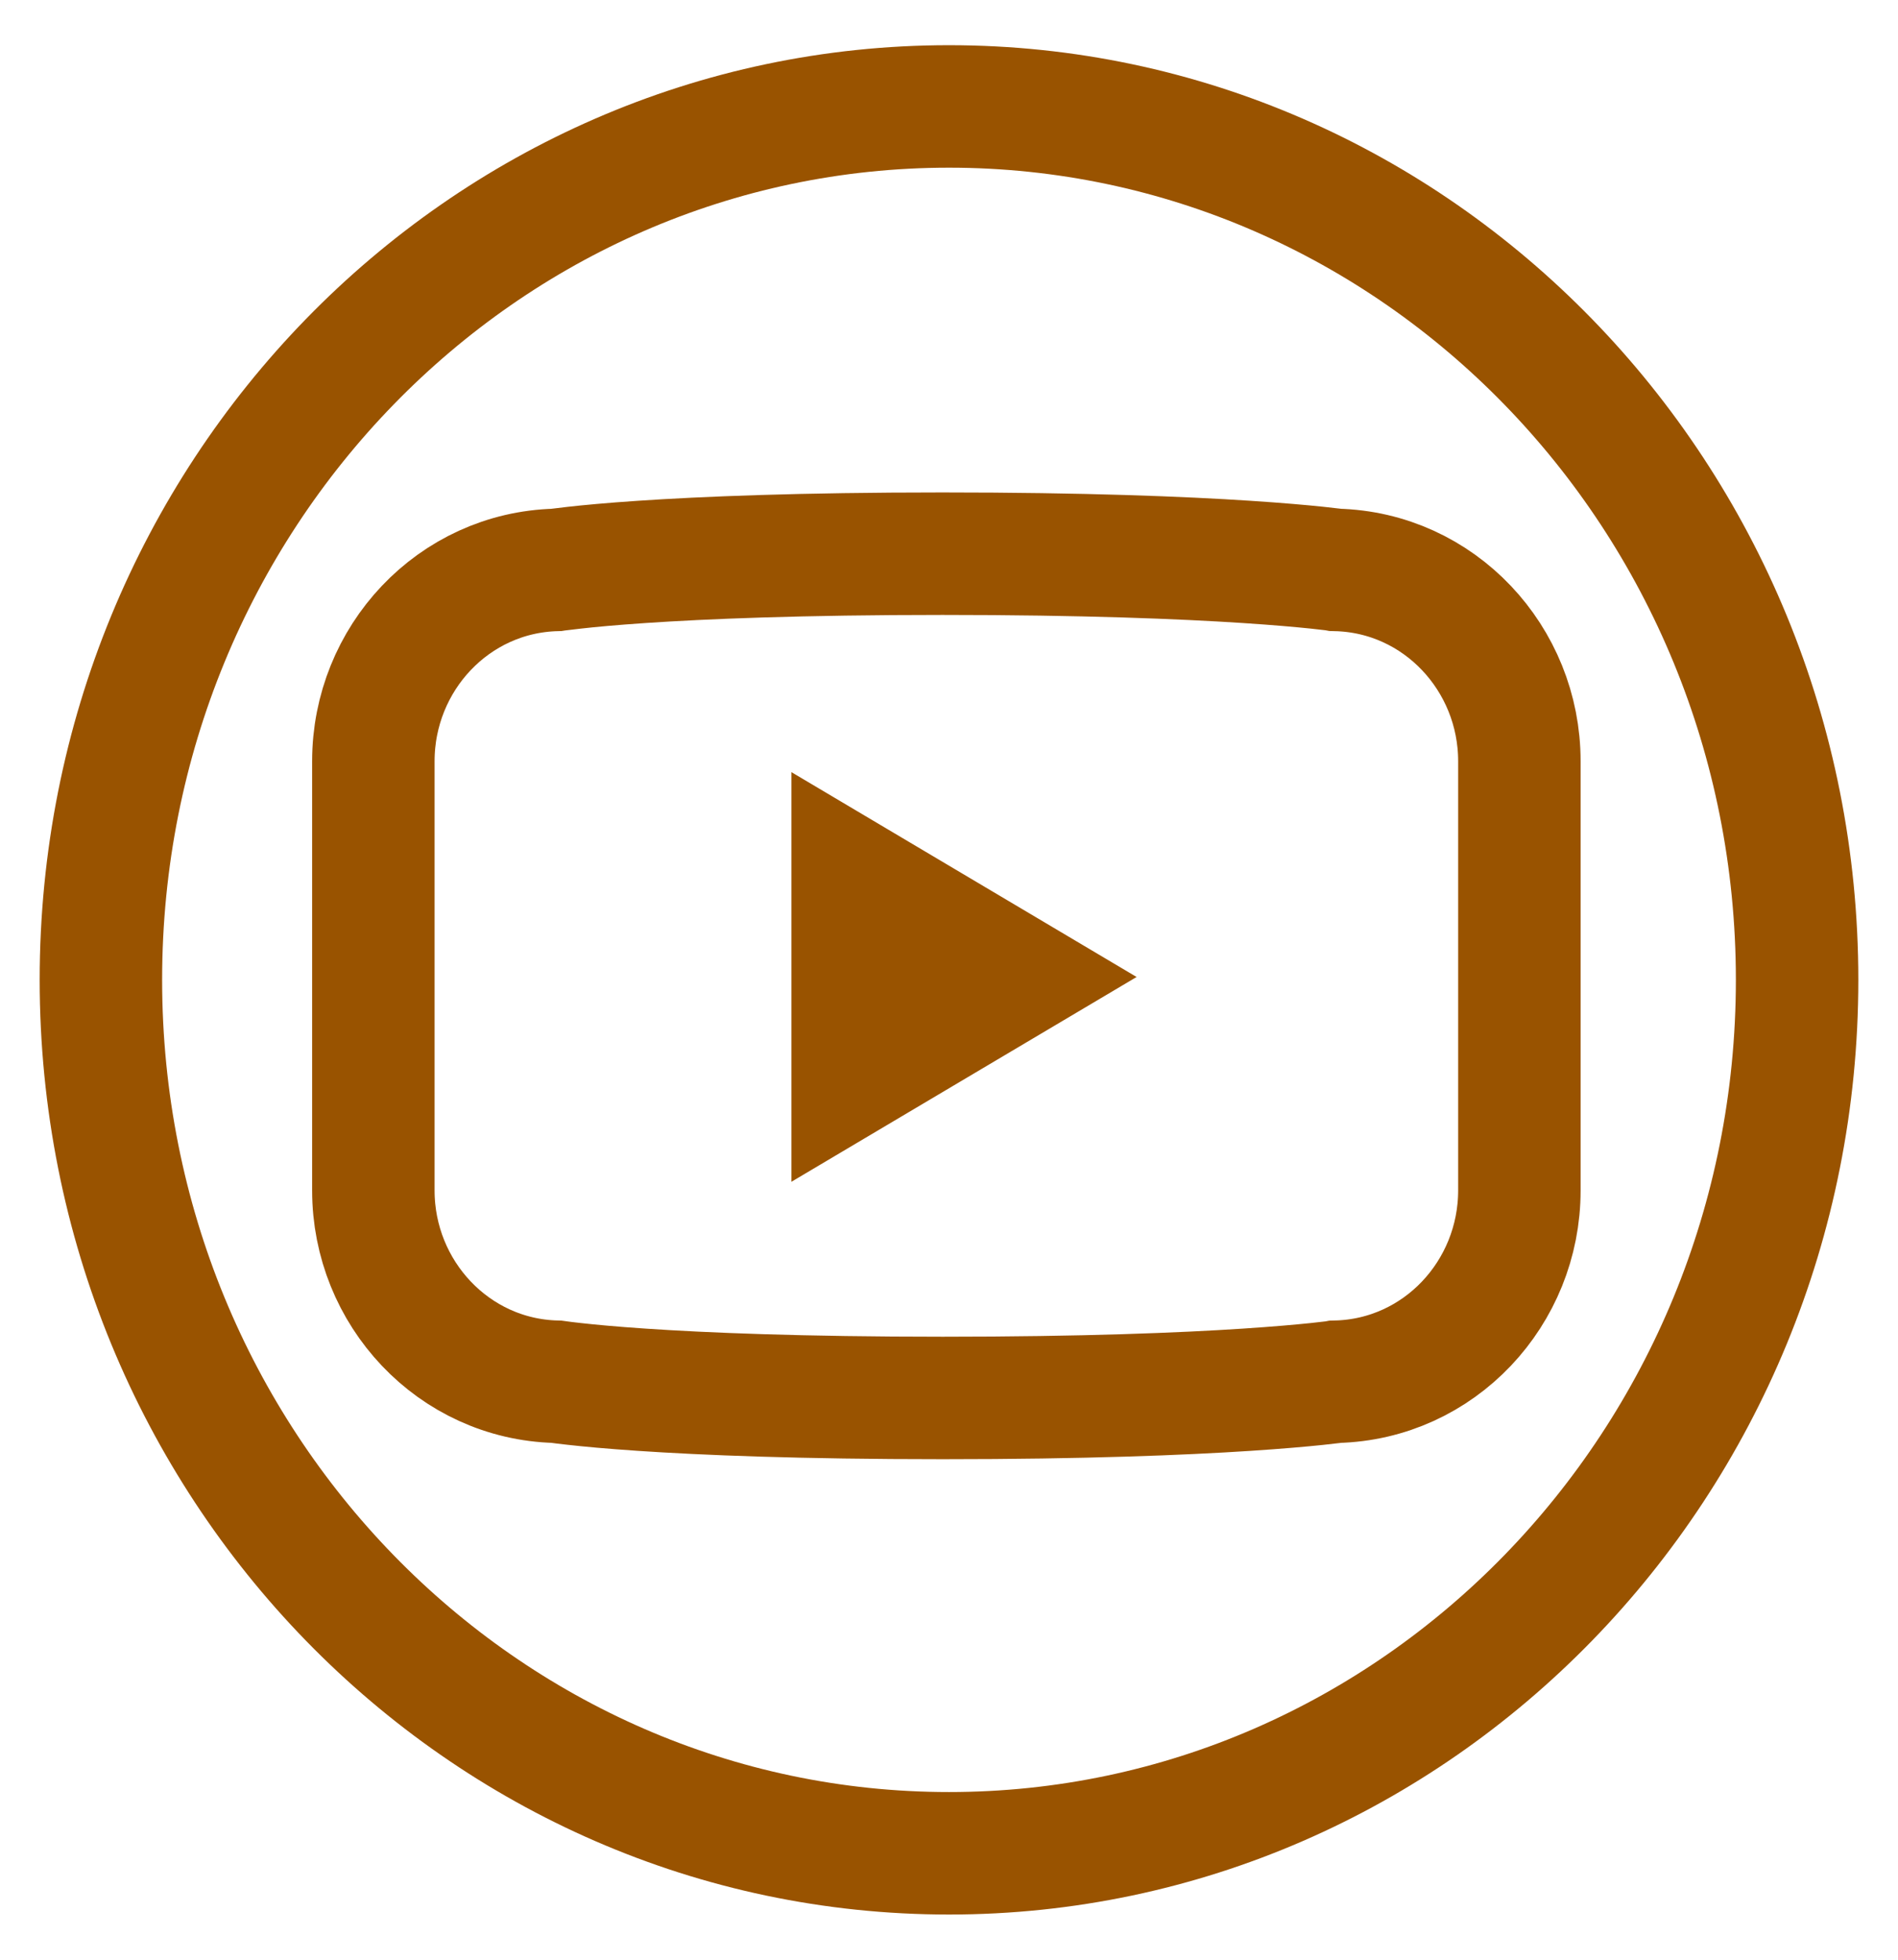 <svg width="31" height="32" viewBox="0 0 31 32" fill="none" xmlns="http://www.w3.org/2000/svg">
<path d="M6.098 19.439C6.098 21.112 7.405 22.519 9.086 22.562C9.093 22.563 9.102 22.564 9.11 22.565C9.172 22.574 9.261 22.585 9.381 22.598C9.621 22.625 9.982 22.659 10.486 22.693C11.493 22.761 13.074 22.827 15.398 22.827C17.71 22.827 19.319 22.761 20.358 22.693C20.877 22.659 21.254 22.625 21.505 22.599C21.631 22.586 21.725 22.575 21.789 22.567C21.802 22.565 21.813 22.564 21.823 22.562C23.507 22.522 24.816 21.114 24.816 19.439V12.429C24.816 10.754 23.507 9.346 21.823 9.306C21.813 9.304 21.802 9.303 21.789 9.301C21.724 9.293 21.631 9.282 21.505 9.269C21.254 9.243 20.877 9.209 20.357 9.175C19.318 9.107 17.707 9.041 15.393 9.041C13.071 9.041 11.492 9.107 10.485 9.175C9.981 9.209 9.62 9.243 9.381 9.27C9.261 9.283 9.172 9.294 9.11 9.302C9.102 9.304 9.093 9.305 9.086 9.306C7.404 9.349 6.098 10.756 6.098 12.429V19.439ZM1.648 16C1.648 8.098 7.875 1.738 15.5 1.738C23.124 1.738 29.352 8.098 29.352 16C29.352 23.902 23.124 30.262 15.5 30.262C7.875 30.262 1.648 23.902 1.648 16Z" stroke="#995300" stroke-width="2"/>
<path d="M12.926 19.297L18.564 15.953L12.926 12.608V19.297Z" fill="#995300"/>
</svg>

